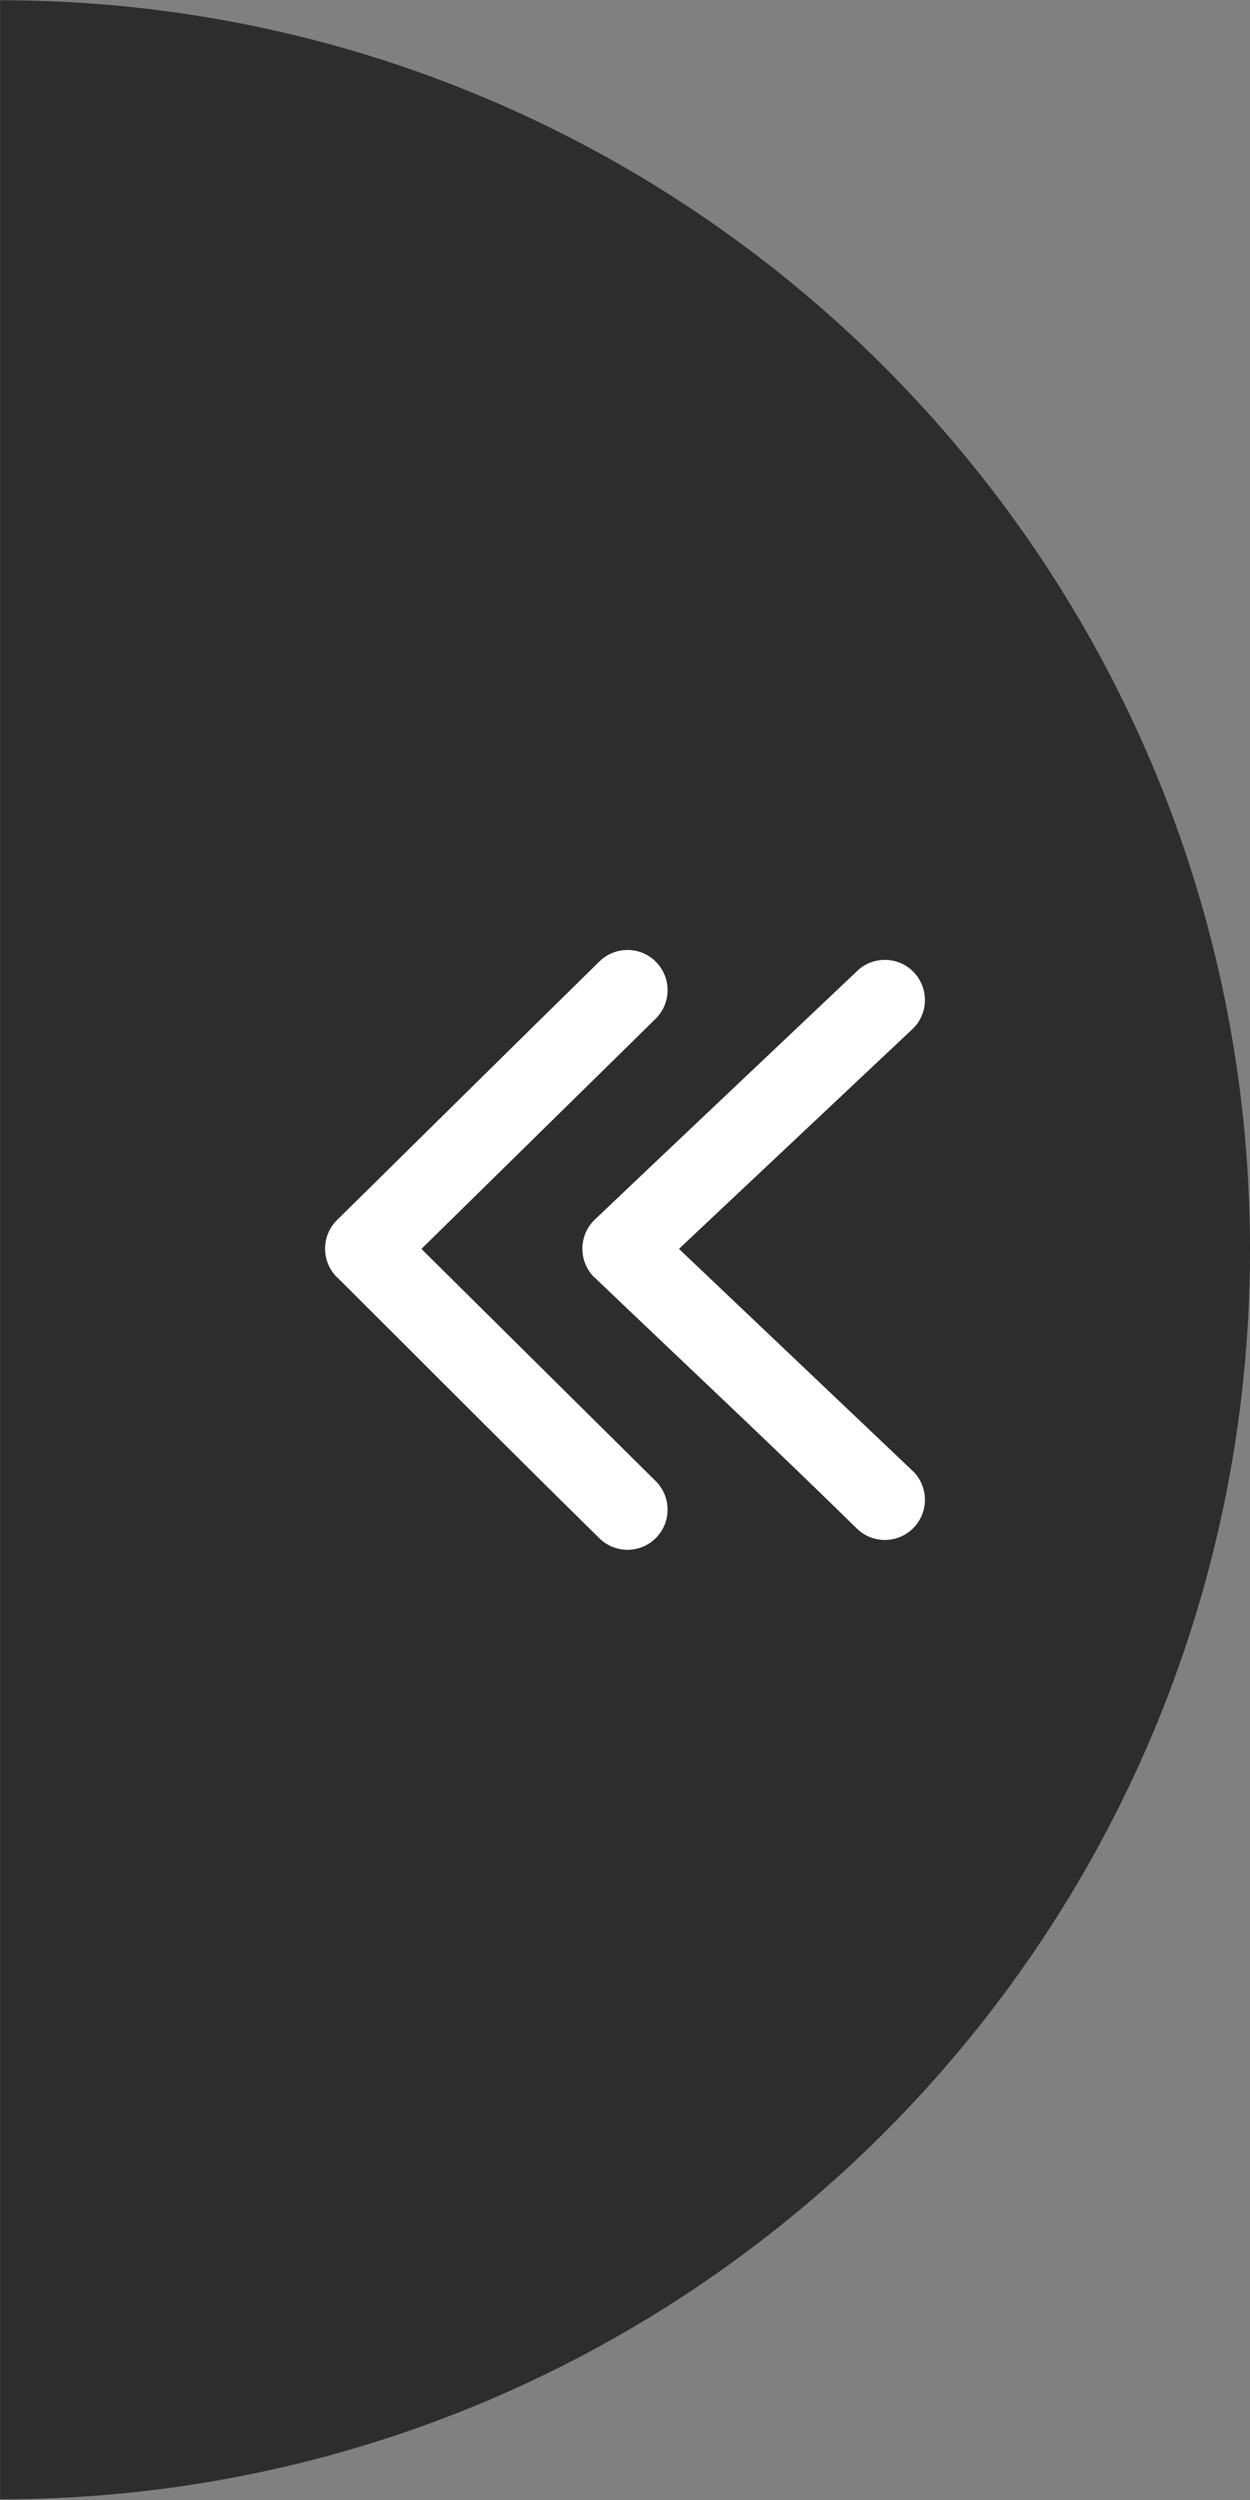 <?xml version="1.0" encoding="UTF-8" standalone="no"?>
<!DOCTYPE svg PUBLIC "-//W3C//DTD SVG 1.1//EN" "http://www.w3.org/Graphics/SVG/1.1/DTD/svg11.dtd">
<svg width="100%" height="100%" viewBox="0 0 250 500" version="1.1" xmlns="http://www.w3.org/2000/svg" xmlns:xlink="http://www.w3.org/1999/xlink" xml:space="preserve" xmlns:serif="http://www.serif.com/" style="fill-rule:evenodd;clip-rule:evenodd;stroke-linejoin:round;stroke-miterlimit:2;">
    <rect x="0" y="0" width="250" height="500" fill="#808080" stroke="none"/>
    <g transform="matrix(1.036,0,0,1.017,62.5,187.5)">
        <g transform="matrix(3.861,0,0,3.932,-247.2,-184.32)">
            <path d="M48.405,0C82.897,0 110.9,28.003 110.9,62.495C110.9,96.987 82.897,124.991 48.405,124.991L48.405,0Z" style="fill-opacity:0.65;"/>
        </g>
        <g transform="matrix(-0.96,0,0,0.96,118.226,2.453)">
            <path d="M54.03,108.91C52.48,110.54 51.72,112.65 51.75,114.76C51.78,116.87 52.59,118.96 54.19,120.55L54.31,120.67C55.89,122.17 57.91,122.9 59.92,122.87C61.93,122.84 63.93,122.05 65.47,120.5C83.13,102.84 100.6,84.89 118.15,67.1C118.22,67.05 118.28,67 118.34,66.94C119.89,65.31 120.65,63.18 120.62,61.07C120.59,58.96 119.77,56.86 118.17,55.27L117.9,55.01C100.43,37.47 82.98,19.87 65.46,2.36C63.93,0.82 61.93,0.03 59.92,0C57.91,-0.03 55.89,0.7 54.31,2.21L54.16,2.36C52.59,3.94 51.78,6.02 51.75,8.12C51.72,10.22 52.48,12.34 54.03,13.97L101.25,61.24L54.03,108.91ZM2.26,106.91C0.72,108.53 -0.03,110.64 0,112.74C0.03,114.85 0.84,116.94 2.44,118.53L2.56,118.65C4.13,120.15 6.16,120.88 8.17,120.86C10.18,120.83 12.19,120.04 13.72,118.49C31.01,101.2 48.87,84.2 66.39,67.12C66.46,67.07 66.53,67.01 66.6,66.95C68.15,65.32 68.91,63.19 68.88,61.08C68.85,58.97 68.03,56.87 66.43,55.28C48.94,38.33 31.36,21.44 13.83,4.51L13.71,4.38C12.18,2.84 10.18,2.06 8.17,2.03C6.16,2 4.14,2.73 2.56,4.23L2.41,4.38C0.84,5.96 0.03,8.05 0,10.14C-0.03,12.24 0.73,14.36 2.28,15.99L49.46,61.23L2.26,106.91Z" style="fill:white;fill-rule:nonzero;"/>
        </g>
    </g>
</svg>
